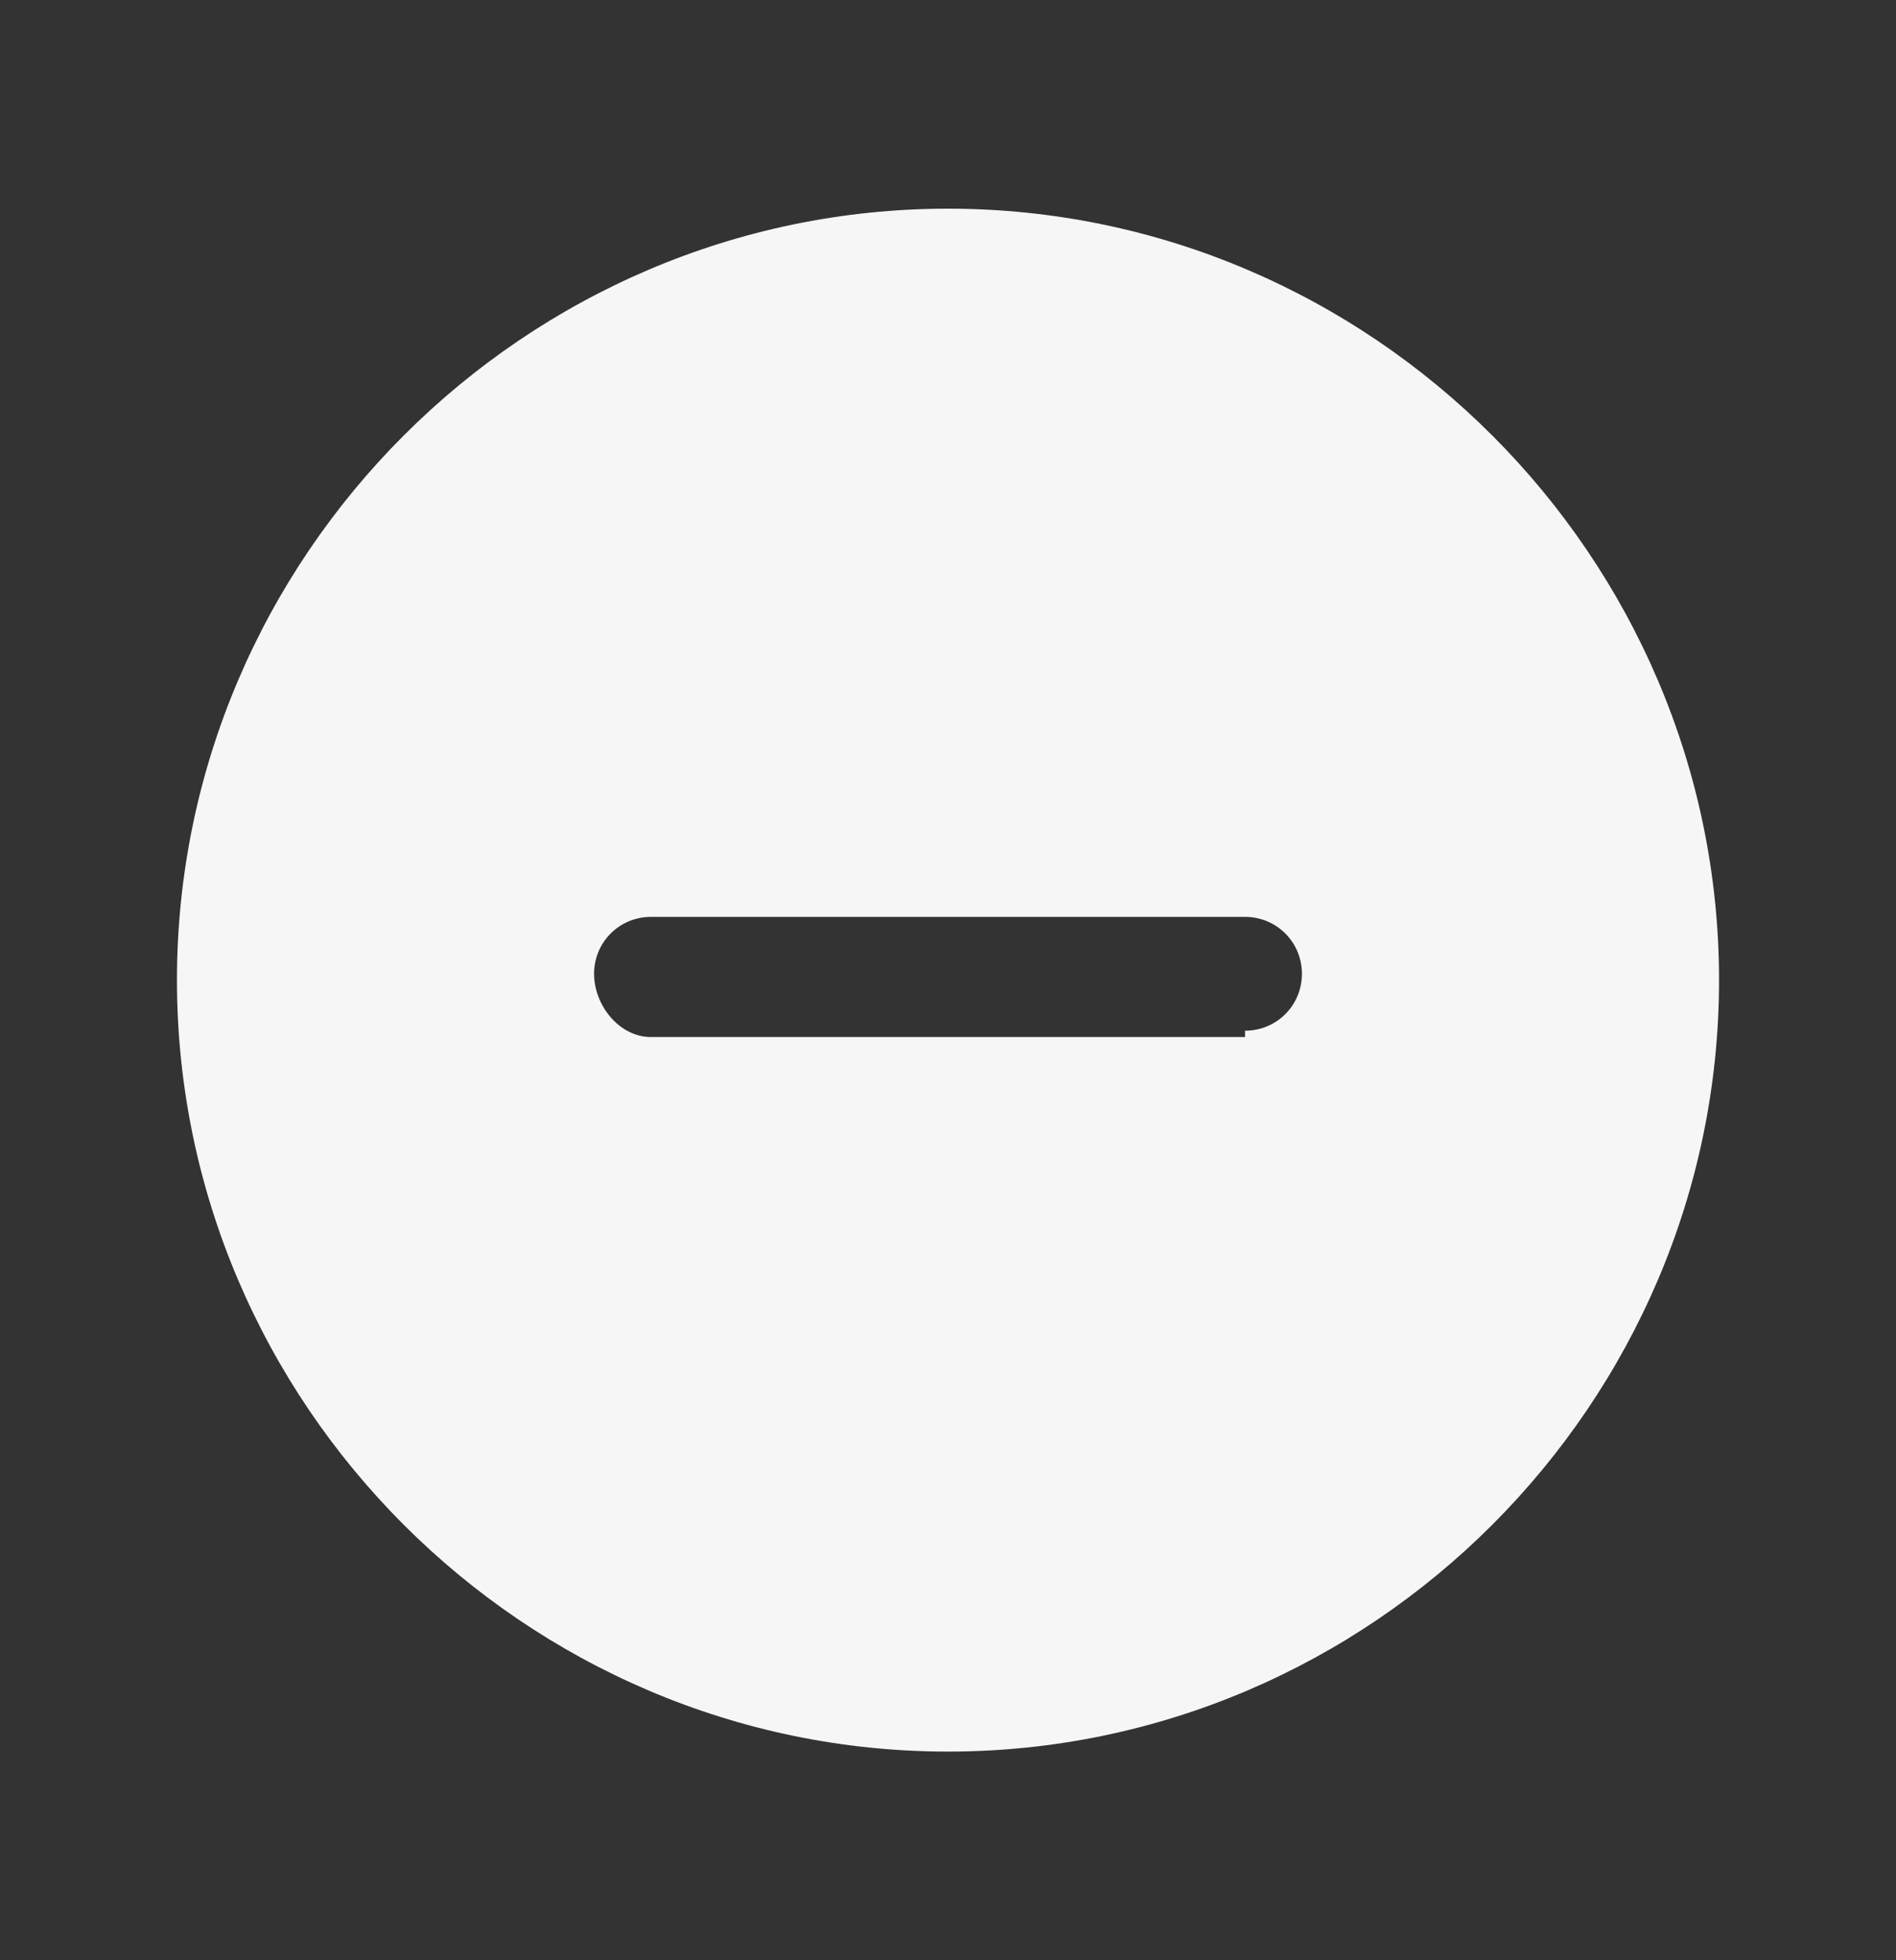 <?xml version="1.0" encoding="UTF-8"?>
<svg xmlns="http://www.w3.org/2000/svg" version="1.1" viewBox="0 0 30 31">
  <rect x="0" y="0" width="30" height="31" fill="#333333" stroke="none"/>
  <defs>
    <style>
      .cls-1 {
        fill: #f7f6f6;
      }
    </style>
  </defs>
  <!-- Generator: Adobe Illustrator 28.7.1, SVG Export Plug-In . SVG Version: 1.2.0 Build 142)  -->
  <g>
    <g id="Layer_1">
      <path class="cls-1" d="M15,3.3c-6.7,0-12.2,5.5-12.2,12.2,0,6.7,5.5,12.2,12.2,12.2,6.7,0,12.2-5.5,12.2-12.2,0-6.7-5.5-12.2-12.2-12.2h0ZM19.7,16.4h-9.4c-.5,0-.9-.5-.9-1,0-.5.4-.9.9-.9h9.4c.5,0,.9.4.9.9,0,.5-.4.9-.9.9h0Z"/>
    </g>
  </g>
</svg>